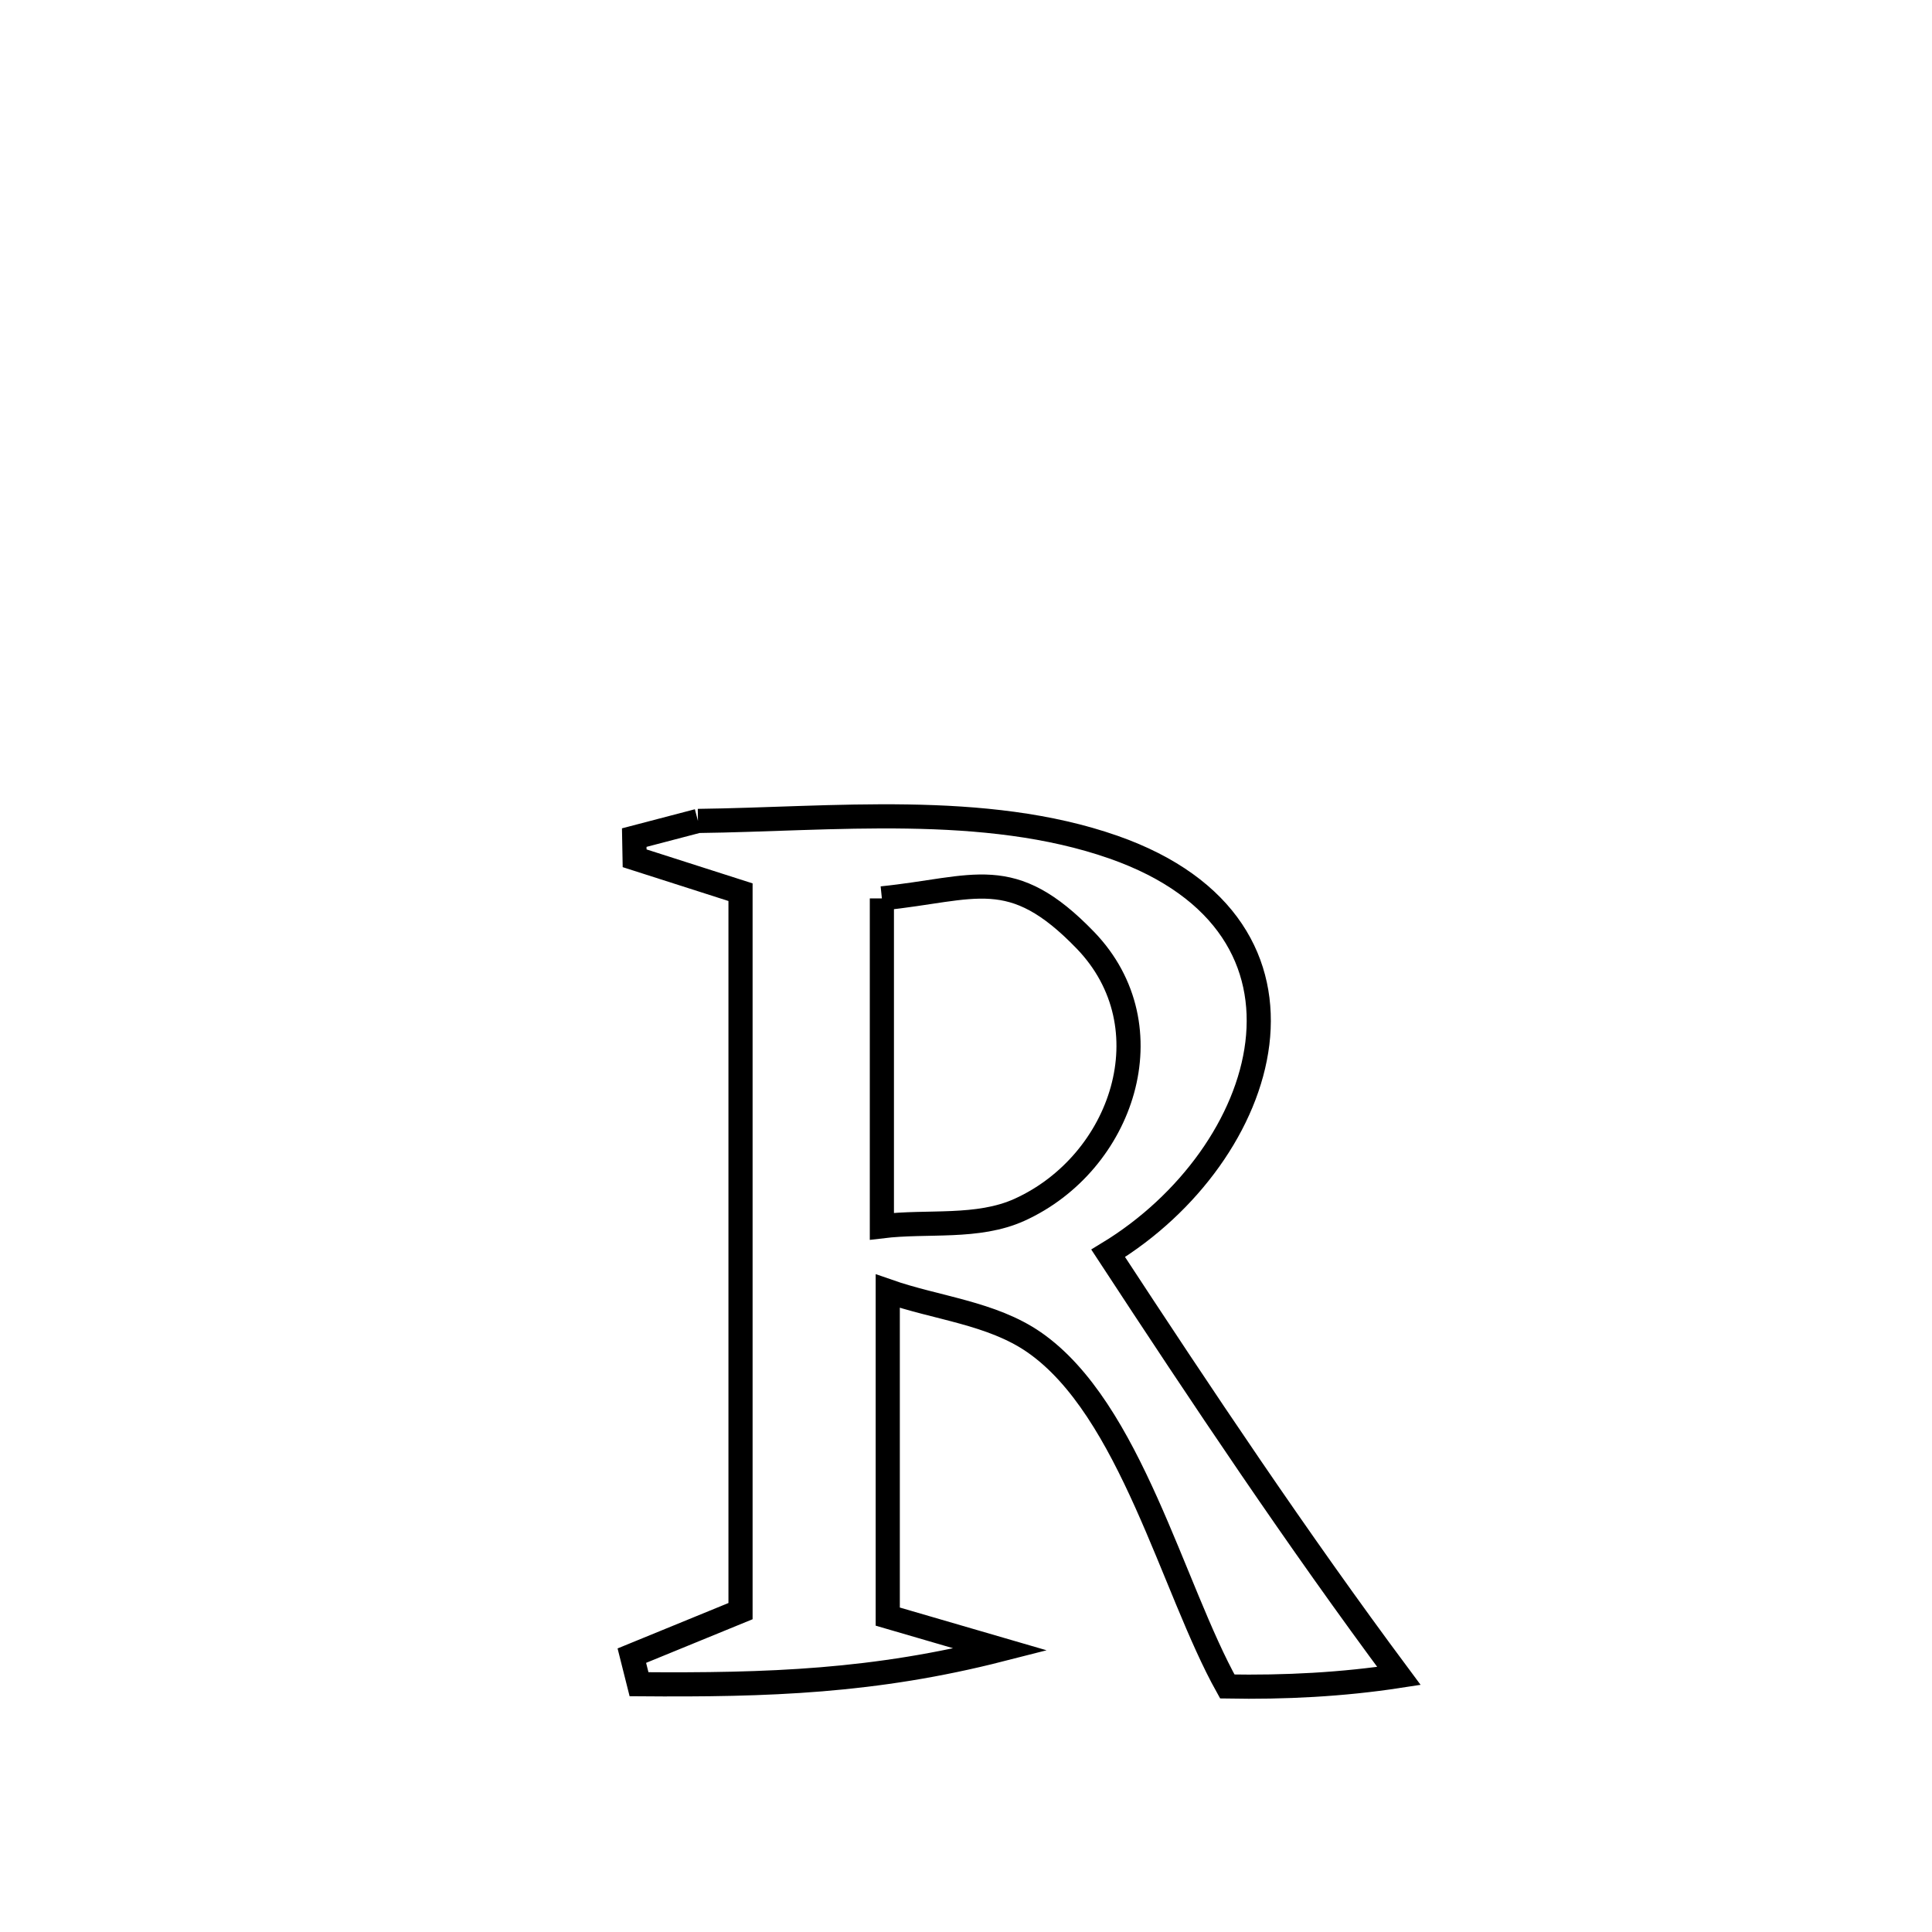<svg xmlns="http://www.w3.org/2000/svg" viewBox="0.0 0.0 24.0 24.0" height="200px" width="200px"><path fill="none" stroke="black" stroke-width=".3" stroke-opacity="1.0"  filling="0" d="M8.67 10.198 L8.67 10.198 C10.329 10.178 12.231 9.963 13.833 10.524 C16.673 11.52 15.779 14.345 13.766 15.569 L13.766 15.569 C14.933 17.351 16.107 19.11 17.378 20.819 L17.378 20.819 C16.674 20.927 15.958 20.963 15.246 20.95 L15.246 20.95 C14.565 19.73 14.043 17.503 12.846 16.674 C12.318 16.309 11.634 16.251 11.028 16.039 L11.028 16.039 C11.028 17.387 11.028 18.735 11.028 20.082 L11.028 20.082 C11.496 20.218 11.963 20.355 12.431 20.491 L12.431 20.491 C10.867 20.89 9.547 20.935 7.938 20.922 L7.938 20.922 C7.908 20.804 7.879 20.686 7.849 20.567 L7.849 20.567 C8.299 20.383 8.749 20.198 9.199 20.014 L9.199 20.014 C9.199 18.525 9.199 17.037 9.199 15.548 C9.199 14.06 9.199 12.571 9.199 11.083 L9.199 11.083 C8.761 10.942 8.323 10.802 7.884 10.662 L7.884 10.662 C7.883 10.576 7.881 10.49 7.879 10.405 L7.879 10.405 C8.143 10.336 8.406 10.267 8.67 10.198 L8.67 10.198"></path>
<path fill="none" stroke="black" stroke-width=".3" stroke-opacity="1.0"  filling="0" d="M10.955 11.16 L10.955 11.16 C12.119 11.041 12.561 10.724 13.484 11.681 C14.521 12.757 13.944 14.447 12.666 15.028 C12.143 15.265 11.525 15.164 10.955 15.233 L10.955 15.233 C10.955 13.875 10.955 12.518 10.955 11.16 L10.955 11.16"></path></svg>